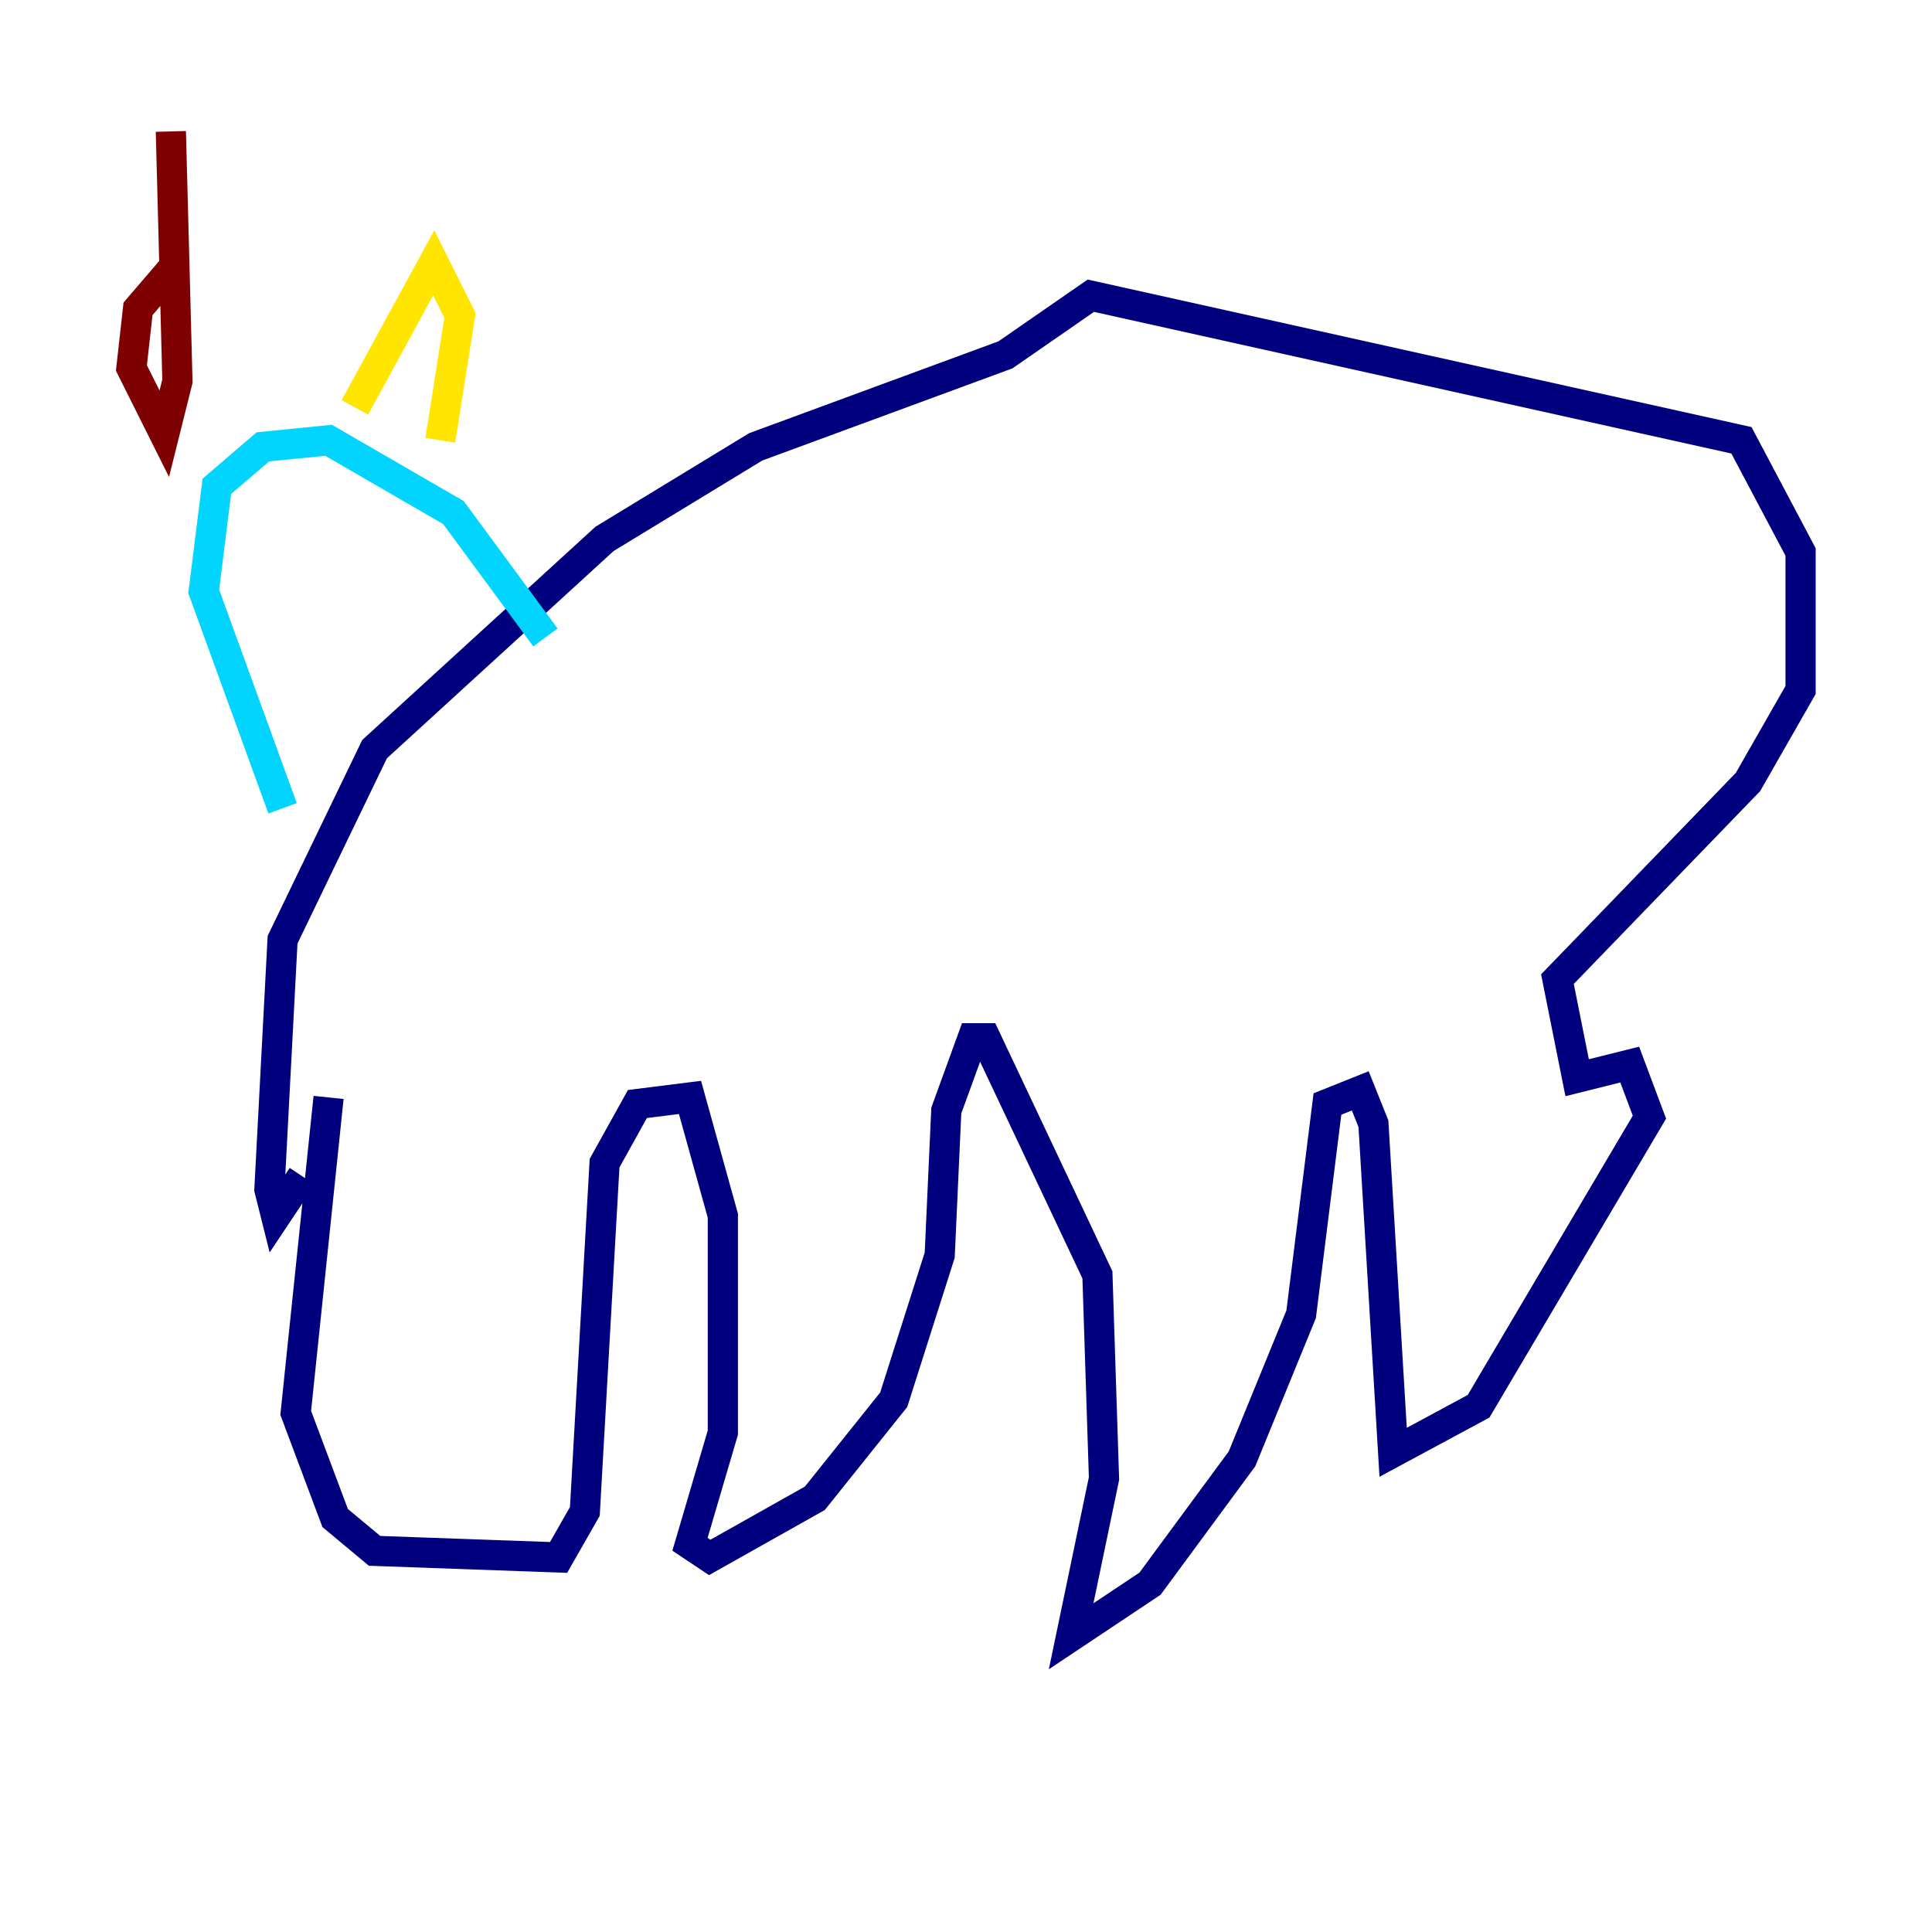 <?xml version="1.0" encoding="utf-8" ?>
<svg baseProfile="tiny" height="128" version="1.2" viewBox="0,0,128,128" width="128" xmlns="http://www.w3.org/2000/svg" xmlns:ev="http://www.w3.org/2001/xml-events" xmlns:xlink="http://www.w3.org/1999/xlink"><defs /><polyline fill="none" points="21.769,72.707 19.592,93.605 22.204,100.571 24.816,102.748 37.007,103.184 38.748,100.136 40.054,77.061 42.231,73.143 45.714,72.707 47.891,80.544 47.891,94.912 45.714,102.313 47.02,103.184 53.986,99.265 59.211,92.735 62.258,83.156 62.694,73.578 64.435,68.789 65.306,68.789 72.707,84.463 73.143,97.959 70.966,108.408 76.191,104.925 82.286,96.653 86.204,87.075 87.946,73.143 90.122,72.272 90.993,74.449 92.299,96.218 97.959,93.17 109.279,74.014 107.973,70.531 104.49,71.401 103.184,64.871 115.809,51.809 119.293,45.714 119.293,36.571 115.374,29.17 72.272,19.592 66.612,23.51 50.068,29.605 40.054,35.701 24.816,49.633 18.721,62.258 17.85,78.803 18.286,80.544 20.027,77.932" stroke="#00007f" stroke-width="2" /><polyline fill="none" points="18.721,53.551 13.497,39.184 14.367,32.218 17.415,29.605 21.769,29.17 30.041,33.959 36.136,42.231" stroke="#00d4ff" stroke-width="2" /><polyline fill="none" points="29.17,29.17 30.476,20.898 28.735,17.415 23.51,26.993" stroke="#ffe500" stroke-width="2" /><polyline fill="none" points="11.755,17.415 9.143,20.463 8.707,24.381 10.884,28.735 11.755,25.252 11.32,8.707" stroke="#7f0000" stroke-width="2" /></svg>